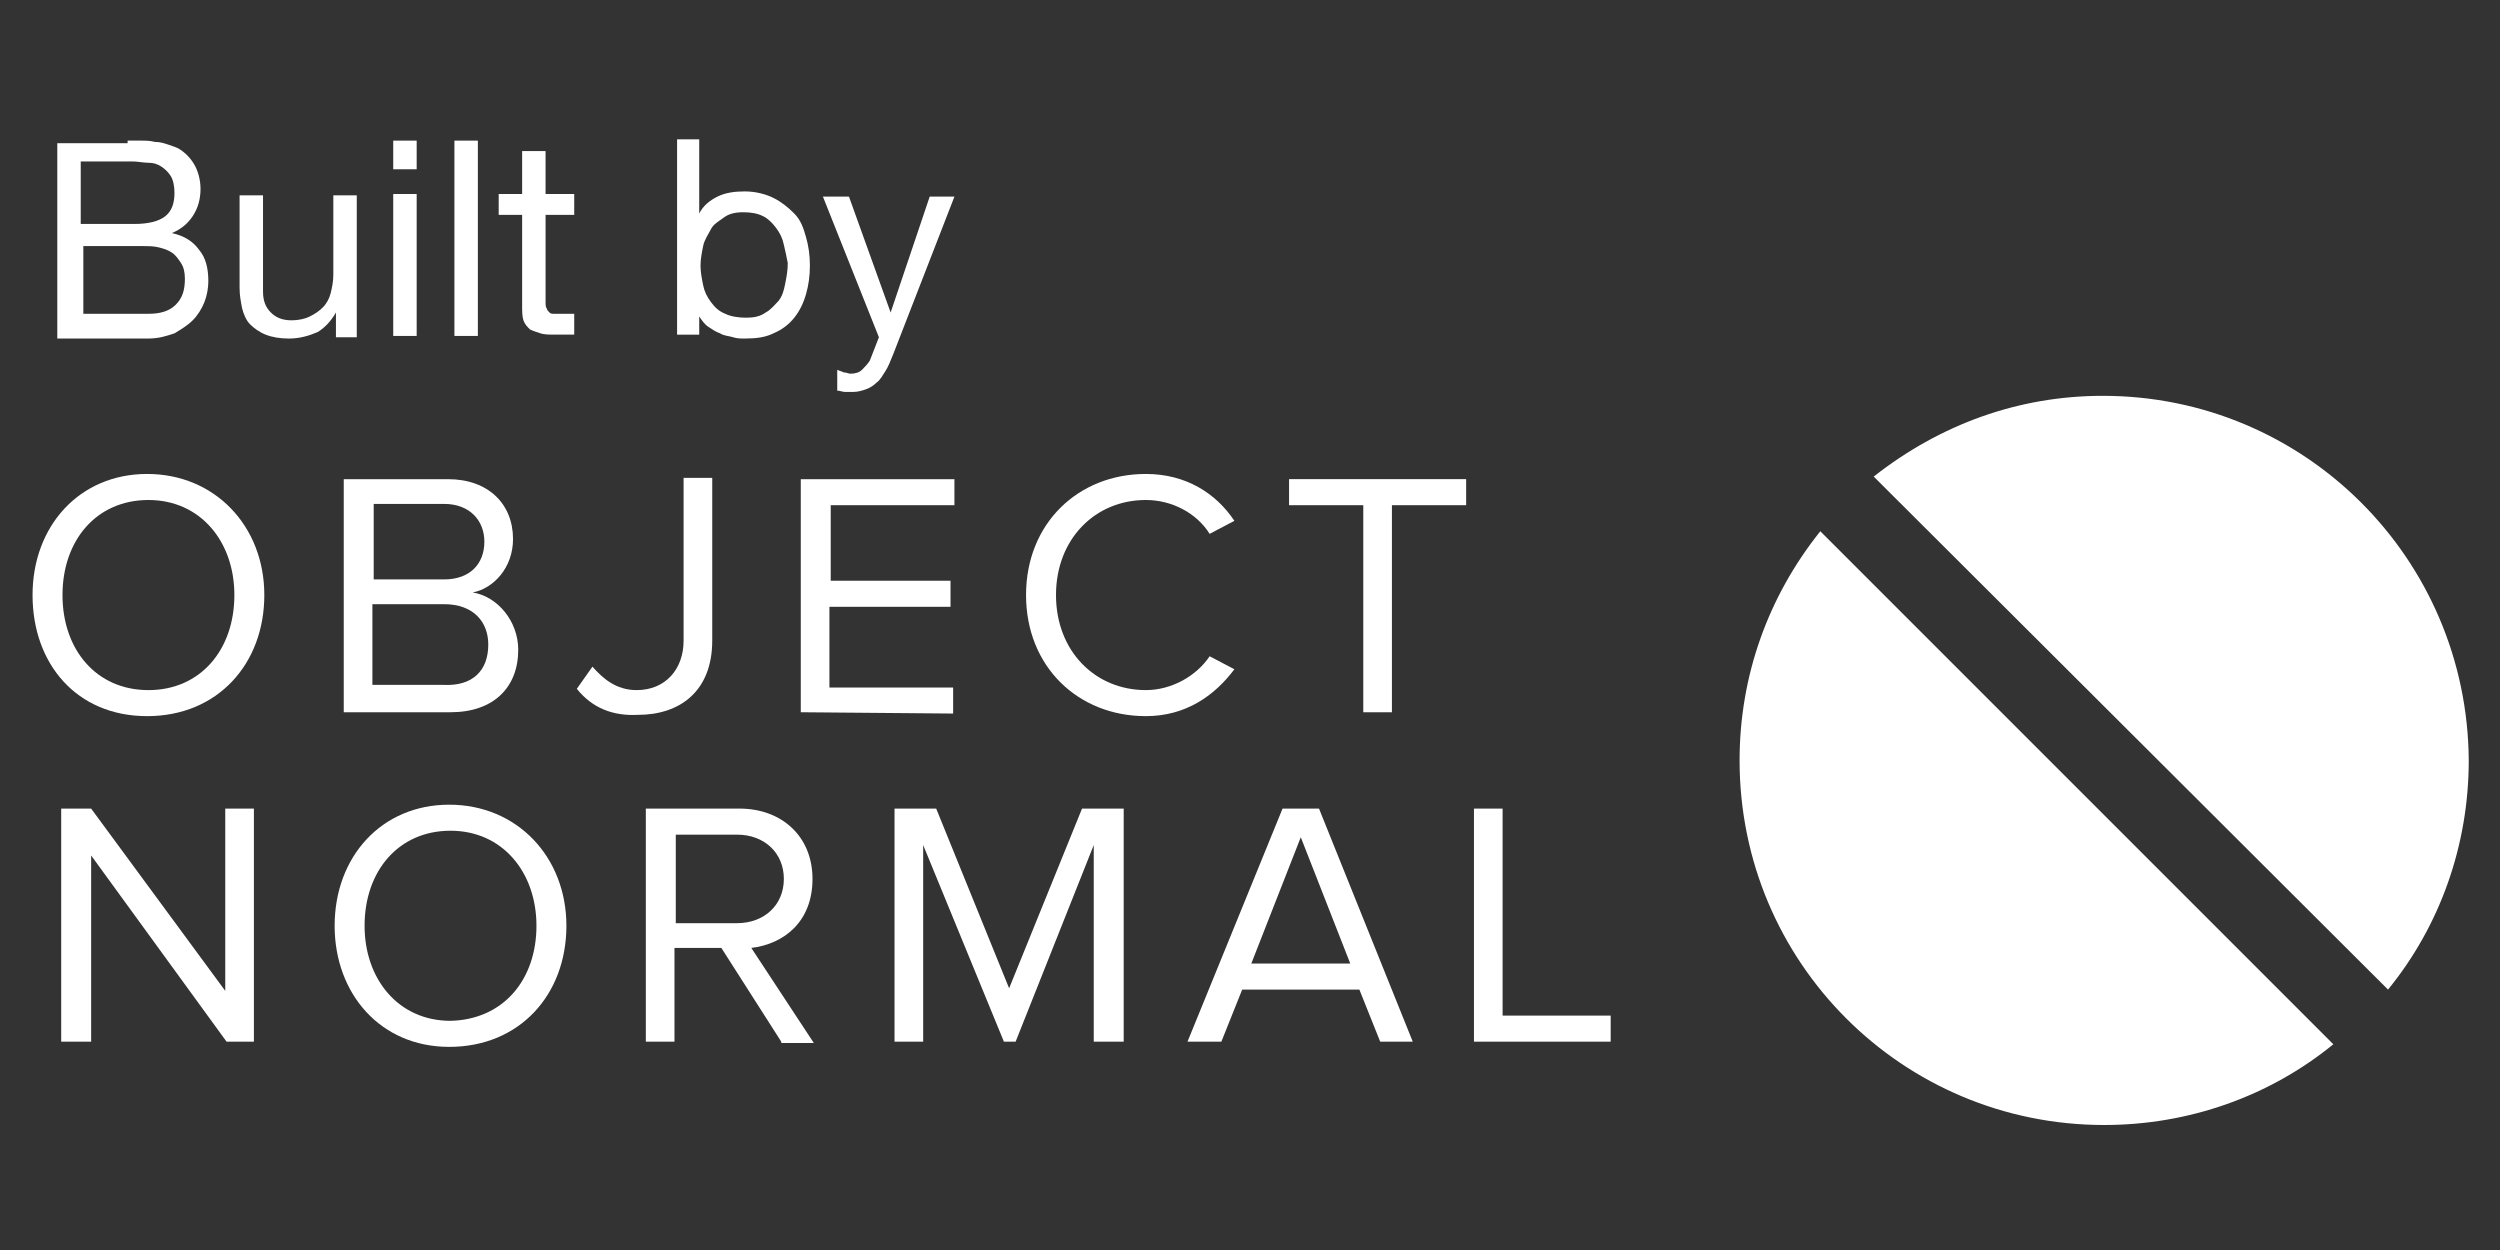 <?xml version="1.0" encoding="utf-8"?>
<!-- Generator: Adobe Illustrator 19.2.1, SVG Export Plug-In . SVG Version: 6.00 Build 0)  -->
<svg version="1.1" id="Layer_1" xmlns="http://www.w3.org/2000/svg" xmlns:xlink="http://www.w3.org/1999/xlink" x="0px" y="0px"
	 viewBox="0 0 192 96" style="enable-background:new 0 0 192 96;" xml:space="preserve">
<rect x="0" y="0" width="192" height="96" fill="#333333" stroke="none"/>
<style type="text/css">
	.st0{fill:#FFFFFF;}
	.st1{enable-background:new    ;}
</style>
<g>
	<g>
		<path class="st0" d="M2.5,45.7c0-5.3,3.6-9.3,8.8-9.3s9,4,9,9.3s-3.6,9.3-9,9.3S2.5,51,2.5,45.7z M18,45.7c0-4.1-2.6-7.3-6.6-7.3
			s-6.6,3.1-6.6,7.3S7.4,53,11.4,53S18,49.9,18,45.7z"/>
		<path class="st0" d="M26.4,54.7V36.8h8c3.1,0,5,1.9,5,4.6c0,2.2-1.5,3.8-3.1,4.1c1.9,0.3,3.5,2.2,3.5,4.4c0,2.9-1.9,4.8-5.2,4.8
			C34.6,54.7,26.4,54.7,26.4,54.7z M37.2,41.6c0-1.6-1.1-2.9-3.1-2.9h-5.4v5.8h5.4C36.1,44.5,37.2,43.3,37.2,41.6z M37.5,49.5
			c0-1.7-1.1-3.1-3.4-3.1h-5.5v6.2h5.5C36.3,52.7,37.5,51.5,37.5,49.5z"/>
		<path class="st0" d="M44.3,52.9l1.2-1.7c0.8,0.9,1.8,1.8,3.4,1.8c2.2,0,3.6-1.6,3.6-3.8V36.7h2.2v12.5c0,3.9-2.5,5.7-5.7,5.7
			C47.1,55,45.5,54.4,44.3,52.9z"/>
		<path class="st0" d="M61.5,54.7V36.8h11.8v2h-9.5v5.8H73v2h-9.3v6.2h9.5v2L61.5,54.7L61.5,54.7z"/>
		<path class="st0" d="M78.8,45.7c0-5.5,4-9.3,9.2-9.3c3.1,0,5.4,1.5,6.8,3.6l-1.9,1c-1-1.6-2.9-2.6-4.9-2.6c-3.9,0-6.9,3-6.9,7.3
			s3,7.3,6.9,7.3c2,0,3.9-1.1,4.9-2.6l1.9,1c-1.5,2-3.7,3.6-6.8,3.6C82.8,55,78.8,51.2,78.8,45.7z"/>
		<path class="st0" d="M104.7,54.7V38.8H99v-2h13.6v2h-5.7v15.9C106.9,54.7,104.7,54.7,104.7,54.7z"/>
	</g>
	<g>
		<path class="st0" d="M17.4,80L7,65.7V80H4.7V62.1H7l10.3,14v-14h2.2V80H17.4z"/>
		<path class="st0" d="M25.7,71.1c0-5.3,3.6-9.3,8.8-9.3s9,4,9,9.3c0,5.3-3.6,9.3-9,9.3C29.2,80.4,25.7,76.3,25.7,71.1z M41.2,71.1
			c0-4.1-2.6-7.3-6.6-7.3S28,66.9,28,71.1c0,4.1,2.6,7.3,6.6,7.3C38.7,78.3,41.2,75.2,41.2,71.1z"/>
		<path class="st0" d="M60,80l-4.6-7.2h-3.6V80h-2.2V62.1h7.2c3.2,0,5.6,2.1,5.6,5.4s-2.2,5-4.7,5.3l4.8,7.3H60V80z M60.2,67.5
			c0-2-1.5-3.4-3.6-3.4h-4.7v6.8h4.7C58.7,70.9,60.2,69.5,60.2,67.5z"/>
		<path class="st0" d="M84,80V64.9L78,80h-0.9l-6.2-15.1V80h-2.2V62.1h3.2l5.6,13.8l5.6-13.8h3.2V80H84z"/>
		<path class="st0" d="M106,80l-1.6-4h-9l-1.6,4h-2.6l7.3-17.9h2.8l7.2,17.9H106z M99.9,64.3L96.1,74h7.6L99.9,64.3z"/>
		<path class="st0" d="M113.2,80V62.1h2.2V78h8.3v2H113.2z"/>
	</g>
</g>
<g>
	<path class="st0" d="M139.8,40.8c-4,5-6.2,11.1-6.2,17.6c0,15.5,12.5,28,28,28l0,0c6.5,0,12.7-2.2,17.6-6.2L139.8,40.8z"/>
	<path class="st0" d="M161.5,30.4L161.5,30.4c-6.5,0-12.5,2.2-17.6,6.2L183.4,76c4-4.9,6.2-11.1,6.2-17.6
		C189.5,42.9,177,30.4,161.5,30.4z"/>
</g>
<g class="st1">
	<path class="st0" d="M9.8,10.8c0.3,0,0.7,0,1,0c0.4,0,0.7,0,1.1,0.1c0.4,0,0.7,0.1,1,0.2c0.3,0.1,0.6,0.2,0.8,0.3
		c0.5,0.3,0.9,0.7,1.2,1.2c0.3,0.5,0.5,1.2,0.5,1.9c0,0.8-0.2,1.5-0.6,2.1c-0.4,0.6-0.9,1-1.6,1.3v0c0.9,0.2,1.6,0.6,2.1,1.3
		c0.5,0.6,0.7,1.4,0.7,2.4c0,0.5-0.1,1.1-0.3,1.6c-0.2,0.5-0.5,1-0.9,1.4c-0.4,0.4-0.9,0.7-1.4,1c-0.6,0.2-1.2,0.4-2,0.4H4.4v-15
		H9.8z M10.3,17.2c1.1,0,1.9-0.2,2.4-0.6s0.7-1,0.7-1.8c0-0.5-0.1-1-0.3-1.3c-0.2-0.3-0.4-0.5-0.7-0.7s-0.6-0.3-1-0.3
		c-0.4,0-0.8-0.1-1.2-0.1h-4v4.8H10.3z M11.4,24.1c0.9,0,1.6-0.2,2.1-0.7c0.5-0.5,0.7-1.1,0.7-2c0-0.5-0.1-0.9-0.3-1.2
		s-0.4-0.6-0.7-0.8c-0.3-0.2-0.6-0.3-1-0.4c-0.4-0.1-0.8-0.1-1.2-0.1H6.4v5.2H11.4z"/>
	<path class="st0" d="M25.8,25.8V24h0c-0.4,0.7-0.9,1.2-1.4,1.5C23.7,25.8,23,26,22.2,26c-0.7,0-1.3-0.1-1.8-0.3
		c-0.5-0.2-0.9-0.5-1.2-0.8c-0.3-0.3-0.5-0.8-0.6-1.2c-0.1-0.5-0.2-1-0.2-1.6v-7.1h1.8v7.4c0,0.7,0.2,1.2,0.6,1.6
		c0.4,0.4,0.9,0.6,1.6,0.6c0.5,0,1-0.1,1.4-0.3s0.7-0.4,1-0.7c0.3-0.3,0.5-0.7,0.6-1.1c0.1-0.4,0.2-0.9,0.2-1.4v-6.1h1.8v10.9H25.8z
		"/>
	<path class="st0" d="M30.2,13v-2.2H32V13H30.2z M32,14.9v10.9h-1.8V14.9H32z"/>
	<path class="st0" d="M36.7,10.8v15h-1.8v-15H36.7z"/>
	<path class="st0" d="M44.1,14.9v1.6h-2.2v6.7c0,0.2,0,0.4,0.1,0.5c0,0.1,0.1,0.2,0.2,0.3c0.1,0.1,0.2,0.1,0.4,0.1
		c0.2,0,0.4,0,0.7,0h0.8v1.6h-1.4c-0.5,0-0.9,0-1.2-0.1c-0.3-0.1-0.6-0.2-0.8-0.3c-0.2-0.2-0.4-0.4-0.5-0.7
		c-0.1-0.3-0.1-0.7-0.1-1.2v-6.9h-1.8v-1.6h1.8v-3.3h1.8v3.3H44.1z"/>
	<path class="st0" d="M53.7,10.8v5.6h0c0.3-0.6,0.8-1,1.4-1.3c0.6-0.3,1.3-0.4,2.1-0.4c0.8,0,1.6,0.2,2.2,0.5
		c0.6,0.3,1.1,0.7,1.6,1.2s0.7,1.1,0.9,1.8c0.2,0.7,0.3,1.4,0.3,2.2c0,0.8-0.1,1.5-0.3,2.2c-0.2,0.7-0.5,1.3-0.9,1.8
		c-0.4,0.5-0.9,0.9-1.6,1.2c-0.6,0.3-1.3,0.4-2.2,0.4c-0.3,0-0.6,0-0.9-0.1c-0.3-0.1-0.7-0.1-1-0.3c-0.3-0.1-0.6-0.3-0.9-0.5
		c-0.3-0.2-0.5-0.5-0.7-0.8h0v1.4H52v-15H53.7z M60.2,18.8c-0.1-0.5-0.3-0.9-0.6-1.3s-0.6-0.7-1-0.9c-0.4-0.2-0.9-0.3-1.5-0.3
		c-0.6,0-1.1,0.1-1.5,0.4s-0.8,0.5-1,0.9s-0.5,0.8-0.6,1.3c-0.1,0.5-0.2,1-0.2,1.5c0,0.5,0.1,1,0.2,1.5s0.3,0.9,0.6,1.3
		s0.6,0.7,1.1,0.9c0.4,0.2,1,0.3,1.6,0.3s1.1-0.1,1.5-0.4c0.4-0.2,0.7-0.6,1-0.9c0.3-0.4,0.4-0.8,0.5-1.3c0.1-0.5,0.2-1,0.2-1.6
		C60.4,19.7,60.3,19.2,60.2,18.8z"/>
	<path class="st0" d="M68.6,27.2c-0.2,0.5-0.4,1-0.6,1.3s-0.4,0.7-0.7,0.9c-0.2,0.2-0.5,0.4-0.8,0.5c-0.3,0.1-0.6,0.2-1,0.2
		c-0.2,0-0.4,0-0.6,0s-0.4-0.1-0.6-0.1v-1.6c0.2,0.1,0.3,0.1,0.5,0.2c0.2,0,0.4,0.1,0.5,0.1c0.4,0,0.7-0.1,0.9-0.3
		c0.2-0.2,0.4-0.4,0.6-0.7l0.7-1.8l-4.3-10.8h2l3.2,8.9h0l3-8.9h1.9L68.6,27.2z"/>
</g>
</svg>
